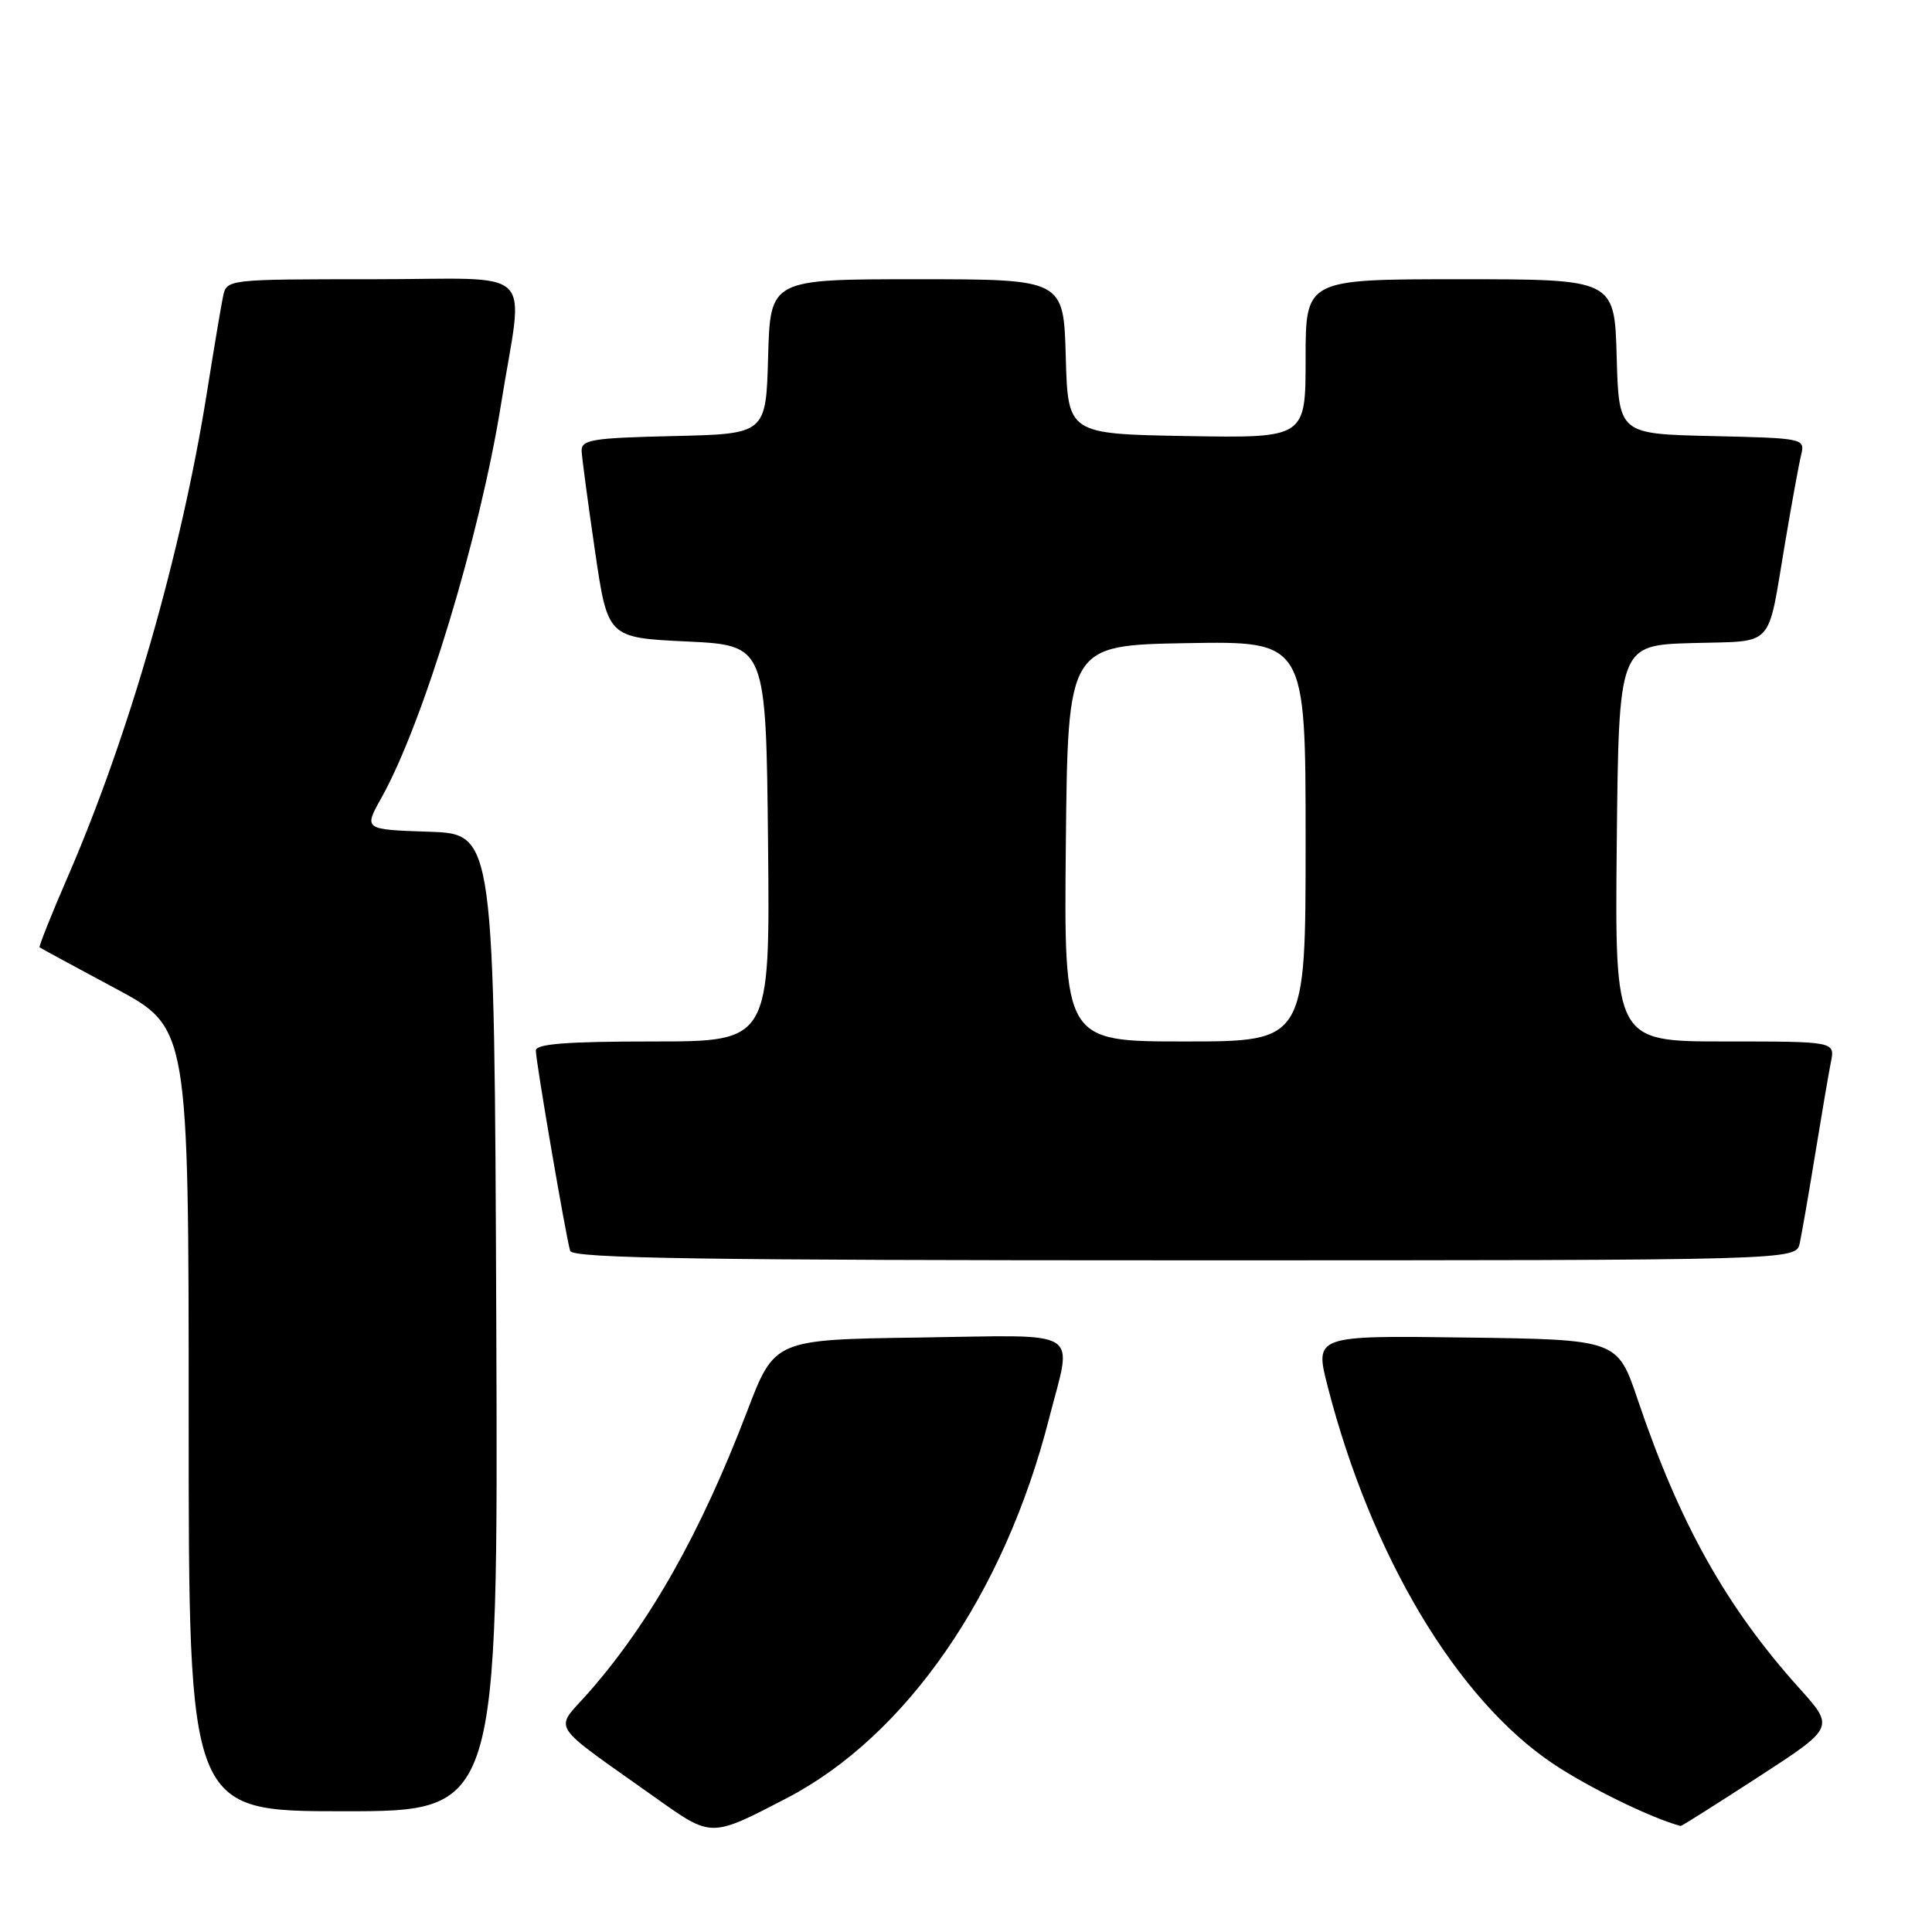 <?xml version="1.0" encoding="UTF-8" standalone="no"?>
<!DOCTYPE svg PUBLIC "-//W3C//DTD SVG 1.1//EN" "http://www.w3.org/Graphics/SVG/1.1/DTD/svg11.dtd" >
<svg xmlns="http://www.w3.org/2000/svg" xmlns:xlink="http://www.w3.org/1999/xlink" version="1.1" viewBox="0 0 256 256">
 <g >
 <path fill="currentColor"
d=" M 104.24 238.27 C 120.09 230.02 133.06 211.26 139.01 187.95 C 142.11 175.83 143.85 176.92 121.81 177.23 C 102.63 177.50 102.63 177.50 99.00 187.00 C 92.84 203.12 86.13 215.02 77.96 224.31 C 73.41 229.47 72.44 227.96 87.00 238.31 C 94.32 243.50 94.17 243.50 104.24 238.27 Z  M 233.00 235.45 C 243.10 228.90 243.10 228.90 238.42 223.70 C 228.75 212.95 222.56 201.90 217.02 185.50 C 214.32 177.50 214.32 177.50 194.25 177.23 C 174.19 176.96 174.19 176.96 175.93 183.74 C 181.70 206.16 193.02 225.12 205.74 233.67 C 210.47 236.85 218.96 240.99 222.70 241.95 C 222.82 241.98 227.45 239.05 233.00 235.45 Z  M 65.76 175.25 C 65.50 110.50 65.50 110.50 56.84 110.21 C 48.18 109.92 48.18 109.92 50.56 105.68 C 56.09 95.77 63.58 71.12 66.40 53.50 C 69.38 34.86 71.57 37.00 49.46 37.00 C 30.13 37.00 30.04 37.01 29.56 39.25 C 29.30 40.49 28.34 46.22 27.42 52.00 C 24.03 73.31 17.10 97.44 9.00 116.13 C 6.80 121.19 5.12 125.42 5.25 125.53 C 5.39 125.64 9.89 128.08 15.25 130.95 C 25.00 136.17 25.00 136.17 25.00 188.09 C 25.00 240.00 25.00 240.00 45.51 240.00 C 66.01 240.00 66.01 240.00 65.76 175.25 Z  M 238.47 164.75 C 238.74 163.51 239.66 158.22 240.51 153.00 C 241.36 147.78 242.30 142.26 242.60 140.75 C 243.16 138.00 243.16 138.00 228.56 138.00 C 213.97 138.00 213.97 138.00 214.23 111.75 C 214.50 85.50 214.50 85.50 224.19 85.21 C 235.32 84.89 234.12 86.17 236.52 72.00 C 237.40 66.78 238.36 61.50 238.66 60.28 C 239.19 58.09 239.04 58.06 226.85 57.78 C 214.50 57.50 214.50 57.50 214.22 47.25 C 213.93 37.00 213.93 37.00 193.47 37.00 C 173.00 37.00 173.00 37.00 173.00 47.53 C 173.00 58.05 173.00 58.05 157.25 57.78 C 141.50 57.50 141.50 57.50 141.22 47.25 C 140.93 37.00 140.93 37.00 121.50 37.00 C 102.07 37.00 102.07 37.00 101.78 47.25 C 101.50 57.50 101.50 57.50 89.25 57.78 C 78.41 58.03 77.01 58.26 77.07 59.78 C 77.12 60.73 77.91 66.67 78.84 73.00 C 80.52 84.50 80.52 84.50 91.01 85.00 C 101.50 85.50 101.50 85.50 101.77 111.75 C 102.03 138.00 102.03 138.00 86.52 138.00 C 75.10 138.00 71.00 138.32 71.00 139.20 C 71.00 140.65 75.00 163.97 75.55 165.75 C 75.86 166.74 93.01 167.00 156.95 167.00 C 237.96 167.00 237.96 167.00 238.47 164.75 Z  M 141.23 111.75 C 141.50 85.50 141.50 85.50 157.25 85.22 C 173.00 84.95 173.00 84.95 173.00 111.47 C 173.00 138.00 173.00 138.00 156.98 138.00 C 140.97 138.00 140.97 138.00 141.23 111.75 Z "/>
</g>
</svg>